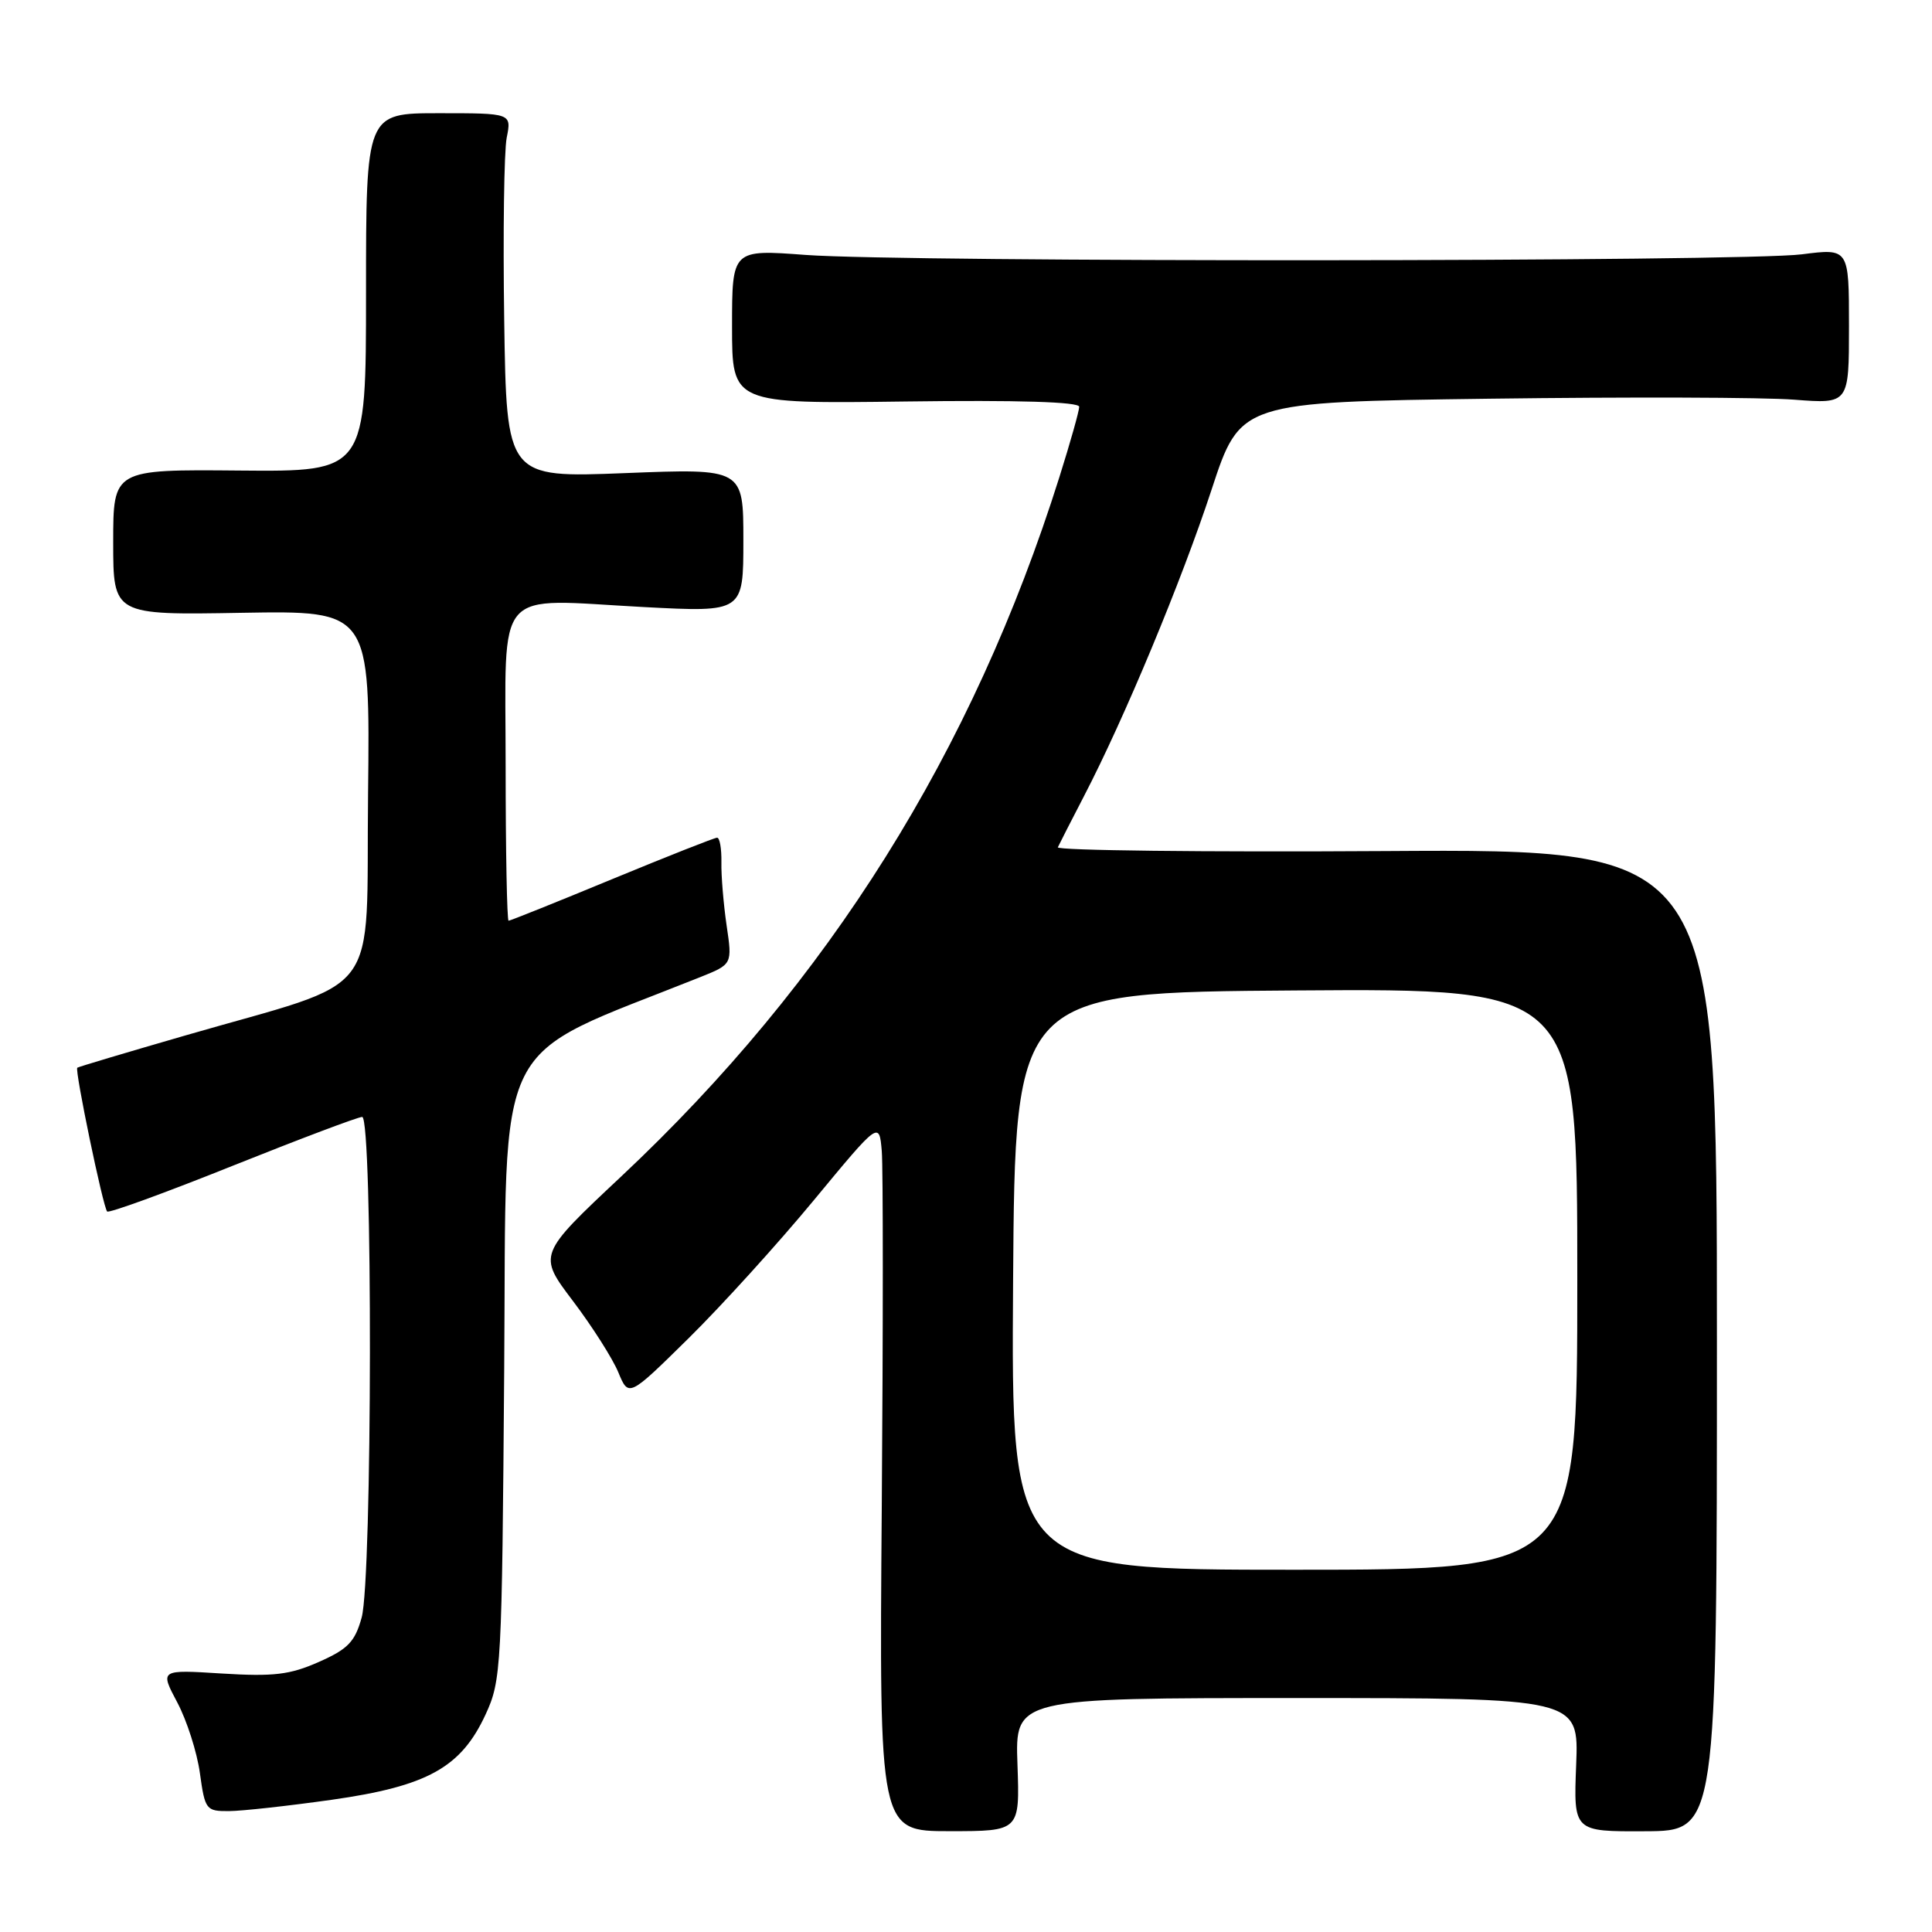 <?xml version="1.0" encoding="UTF-8" standalone="no"?>
<!DOCTYPE svg PUBLIC "-//W3C//DTD SVG 1.1//EN" "http://www.w3.org/Graphics/SVG/1.1/DTD/svg11.dtd" >
<svg xmlns="http://www.w3.org/2000/svg" xmlns:xlink="http://www.w3.org/1999/xlink" version="1.1" viewBox="0 0 256 256">
 <g >
 <path fill="currentColor"
d=" M 134.82 233.82 C 134.50 225.00 134.50 225.00 171.85 225.00 C 209.20 225.00 209.20 225.00 208.85 233.85 C 208.50 242.70 208.50 242.70 218.00 242.65 C 227.50 242.61 227.50 242.61 227.50 177.55 C 227.50 112.50 227.50 112.50 183.66 112.77 C 159.55 112.92 139.98 112.69 140.17 112.27 C 140.36 111.85 141.92 108.80 143.63 105.50 C 148.97 95.23 156.56 77.01 160.54 64.88 C 164.35 53.27 164.35 53.27 197.42 52.83 C 215.62 52.59 233.76 52.64 237.75 52.96 C 245.00 53.52 245.00 53.52 245.00 43.21 C 245.00 32.90 245.00 32.90 238.75 33.70 C 230.96 34.70 120.03 34.76 106.75 33.78 C 97.00 33.05 97.00 33.05 97.00 43.28 C 97.00 53.50 97.00 53.50 120.00 53.20 C 134.88 53.00 143.00 53.25 143.00 53.90 C 143.00 54.45 141.82 58.63 140.38 63.20 C 128.89 99.66 109.86 130.04 82.30 155.90 C 71.27 166.25 71.27 166.25 75.92 172.39 C 78.47 175.76 81.18 180.02 81.93 181.84 C 83.30 185.15 83.30 185.15 91.24 177.33 C 95.61 173.02 103.08 164.79 107.84 159.03 C 116.50 148.56 116.50 148.56 116.84 152.53 C 117.02 154.71 117.02 175.88 116.84 199.57 C 116.50 242.64 116.50 242.64 125.82 242.64 C 135.13 242.64 135.13 242.64 134.82 233.82 Z  M 43.96 238.48 C 56.64 236.68 61.09 234.21 64.34 227.18 C 66.43 222.66 66.51 221.07 66.81 181.33 C 67.15 136.11 64.89 140.63 92.77 129.48 C 97.04 127.77 97.04 127.77 96.28 122.63 C 95.87 119.81 95.55 116.04 95.59 114.25 C 95.62 112.46 95.37 111.00 95.02 111.00 C 94.67 111.00 88.41 113.48 81.09 116.50 C 73.77 119.53 67.61 122.00 67.39 122.00 C 67.18 122.00 67.00 112.78 67.00 101.52 C 67.00 77.31 65.21 79.37 85.34 80.44 C 98.50 81.13 98.50 81.13 98.50 71.60 C 98.50 62.07 98.50 62.07 82.81 62.69 C 67.12 63.31 67.12 63.31 66.81 42.40 C 66.64 30.91 66.79 20.04 67.14 18.25 C 67.79 15.00 67.79 15.00 58.14 15.00 C 48.50 15.00 48.50 15.00 48.50 38.75 C 48.50 62.50 48.50 62.50 31.75 62.35 C 15.00 62.20 15.00 62.20 15.00 71.85 C 15.00 81.50 15.00 81.50 32.02 81.20 C 49.04 80.91 49.04 80.91 48.77 105.17 C 48.46 133.01 51.11 129.51 24.50 137.22 C 16.80 139.45 10.38 141.36 10.24 141.48 C 9.88 141.77 13.66 160.00 14.20 160.53 C 14.44 160.77 21.91 158.05 30.81 154.48 C 39.71 150.92 47.44 148.00 47.99 148.00 C 49.40 148.00 49.34 209.25 47.92 214.34 C 47.03 217.55 46.11 218.51 42.24 220.22 C 38.40 221.92 36.26 222.17 29.40 221.75 C 21.18 221.23 21.18 221.23 23.49 225.58 C 24.76 227.97 26.11 232.19 26.49 234.96 C 27.16 239.81 27.31 240.00 30.34 239.98 C 32.08 239.97 38.21 239.29 43.96 238.48 Z  M 134.24 169.75 C 134.50 131.50 134.50 131.50 171.75 131.24 C 209.00 130.98 209.00 130.98 209.00 169.49 C 209.00 208.00 209.00 208.00 171.49 208.00 C 133.98 208.00 133.98 208.00 134.24 169.75 Z "/>
</g>
</svg>